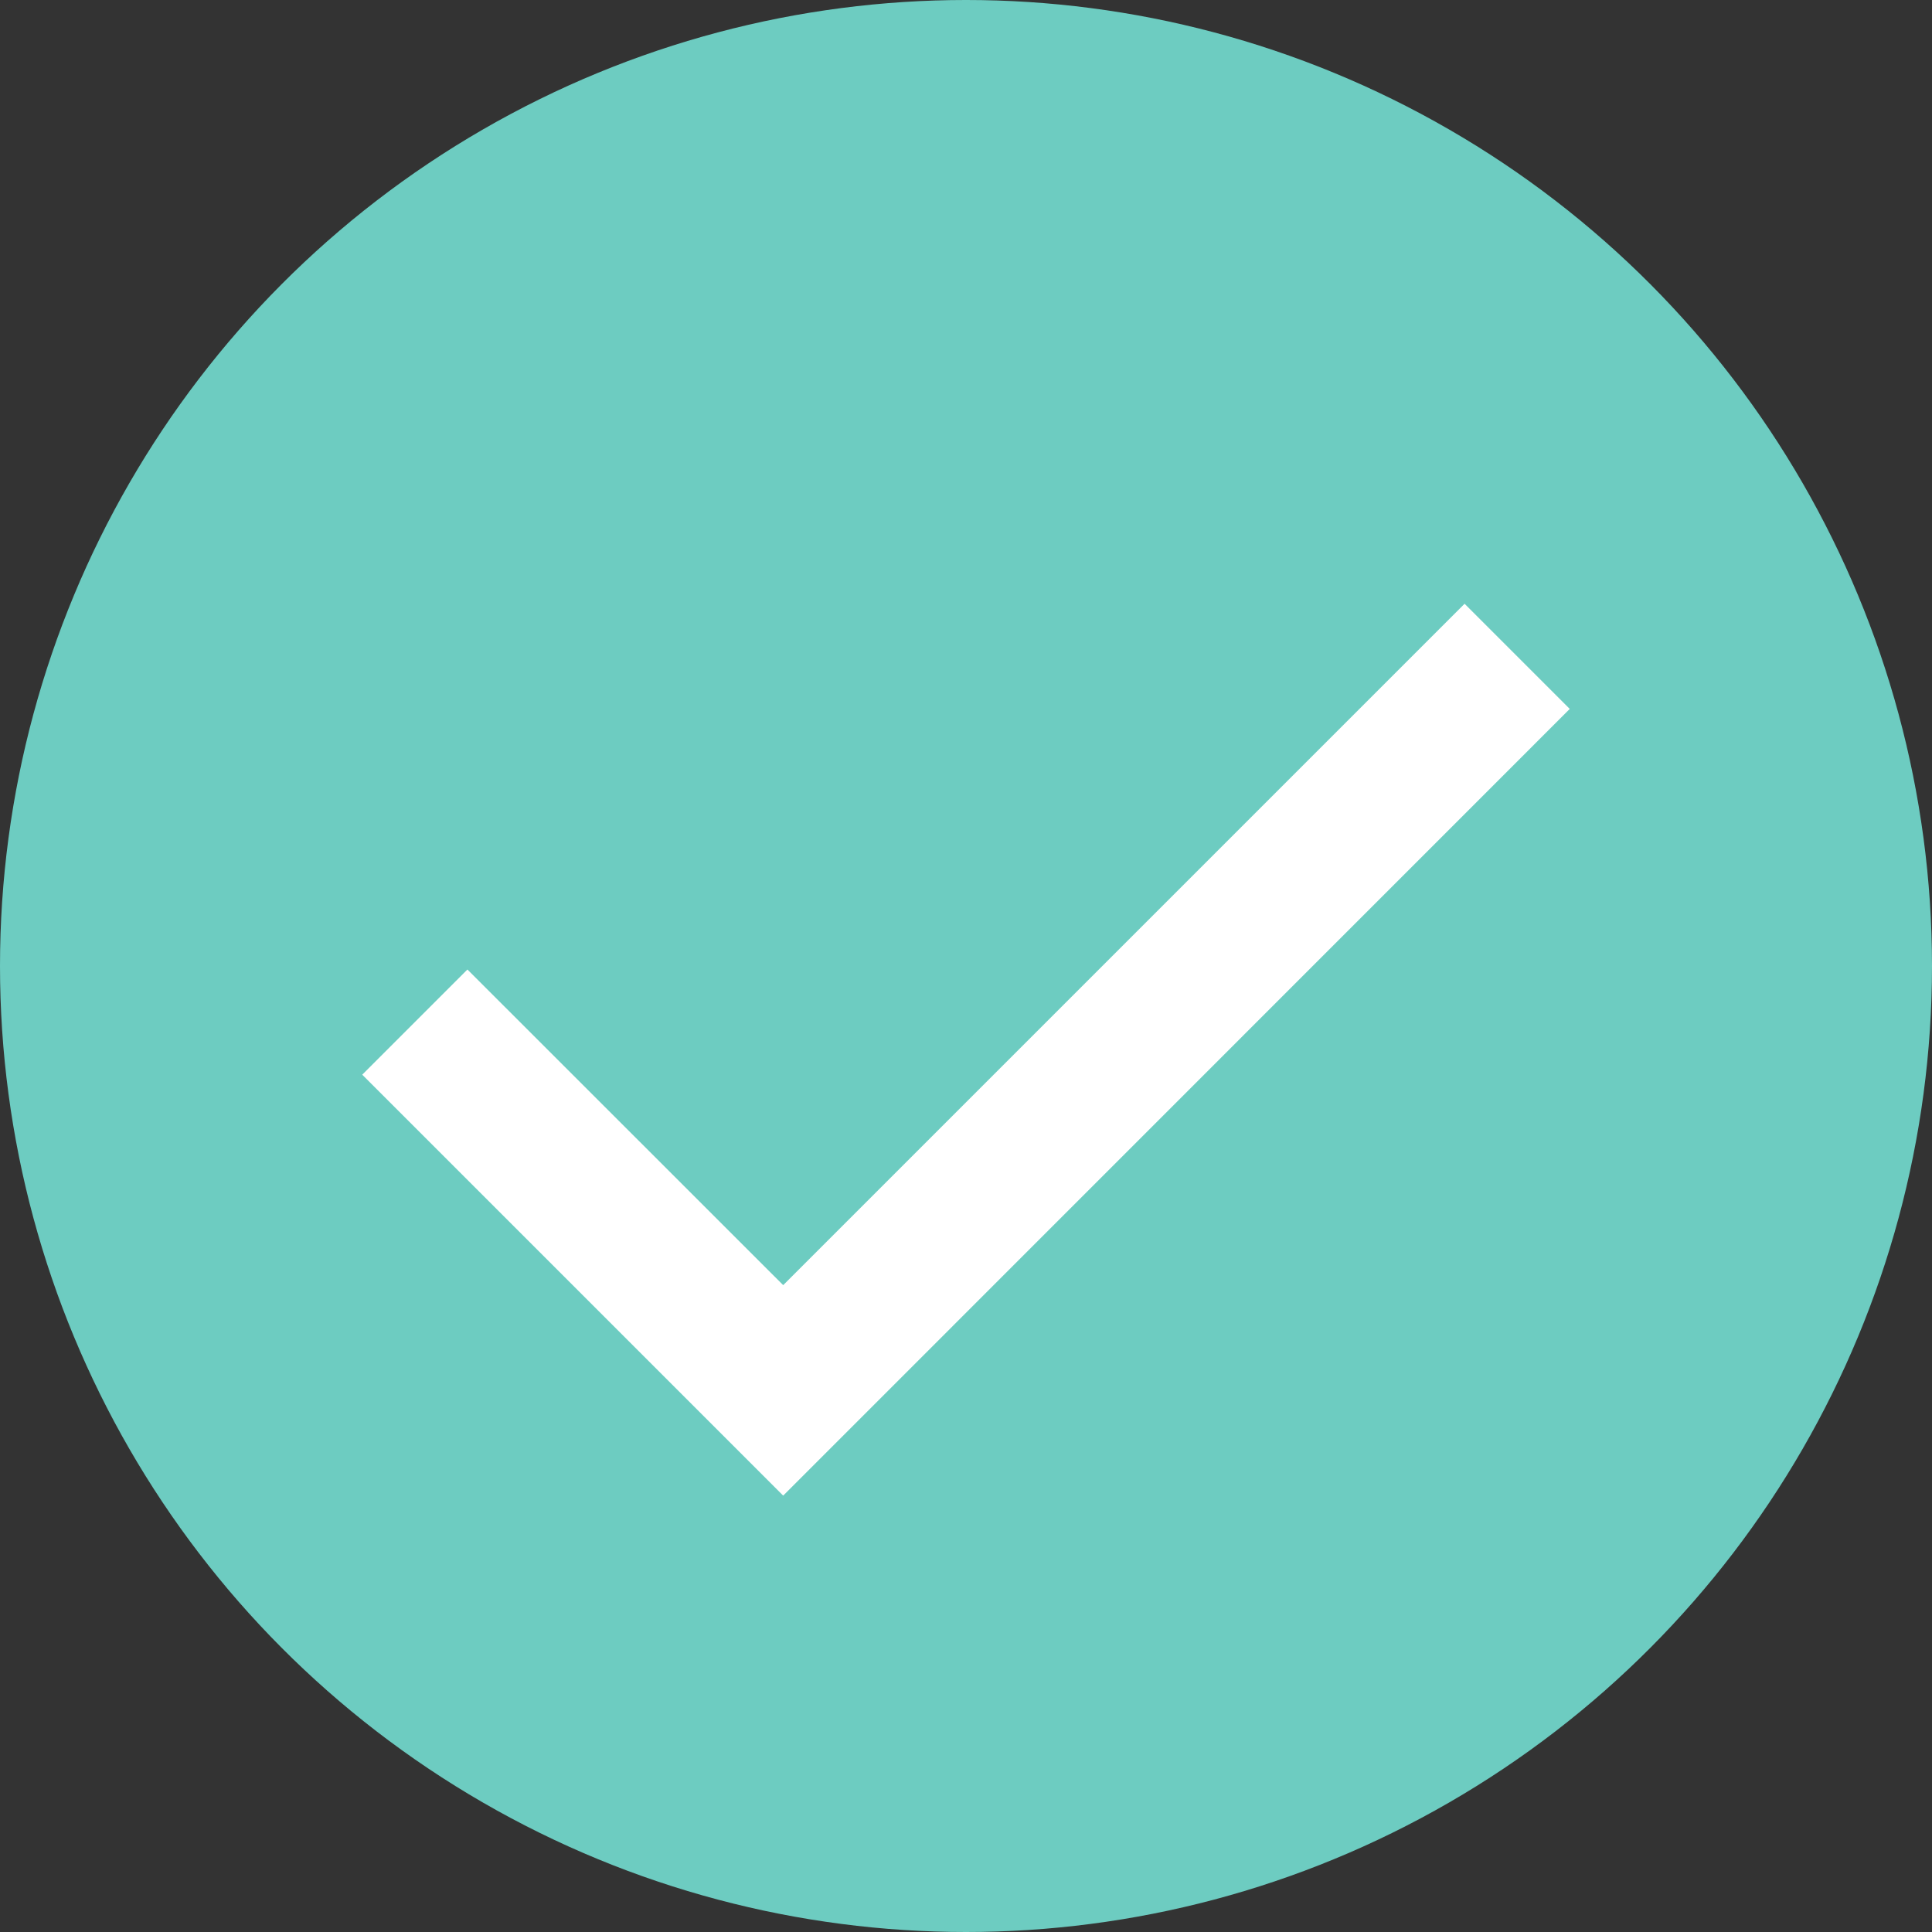 <svg xmlns="http://www.w3.org/2000/svg" width="16" height="16" viewBox="0 0 16 16">
  <rect x="0" y="0" width="16" height="16" fill="#333333" stroke="none"/>
  <g id="Group_14111" data-name="Group 14111" transform="translate(-970 -764)">
    <circle id="contact_photo" data-name="contact photo" cx="8" cy="8" r="8" transform="translate(970 764)" fill="#6dccc1"/>
    <path id="Path_7549" data-name="Path 7549" d="M9.129,0,3.486,5.643.871,3.029,0,3.9,3.486,7.386l.871-.871L10,.871Z" transform="translate(973 769)" fill="#fff"/>
  </g>
</svg>
